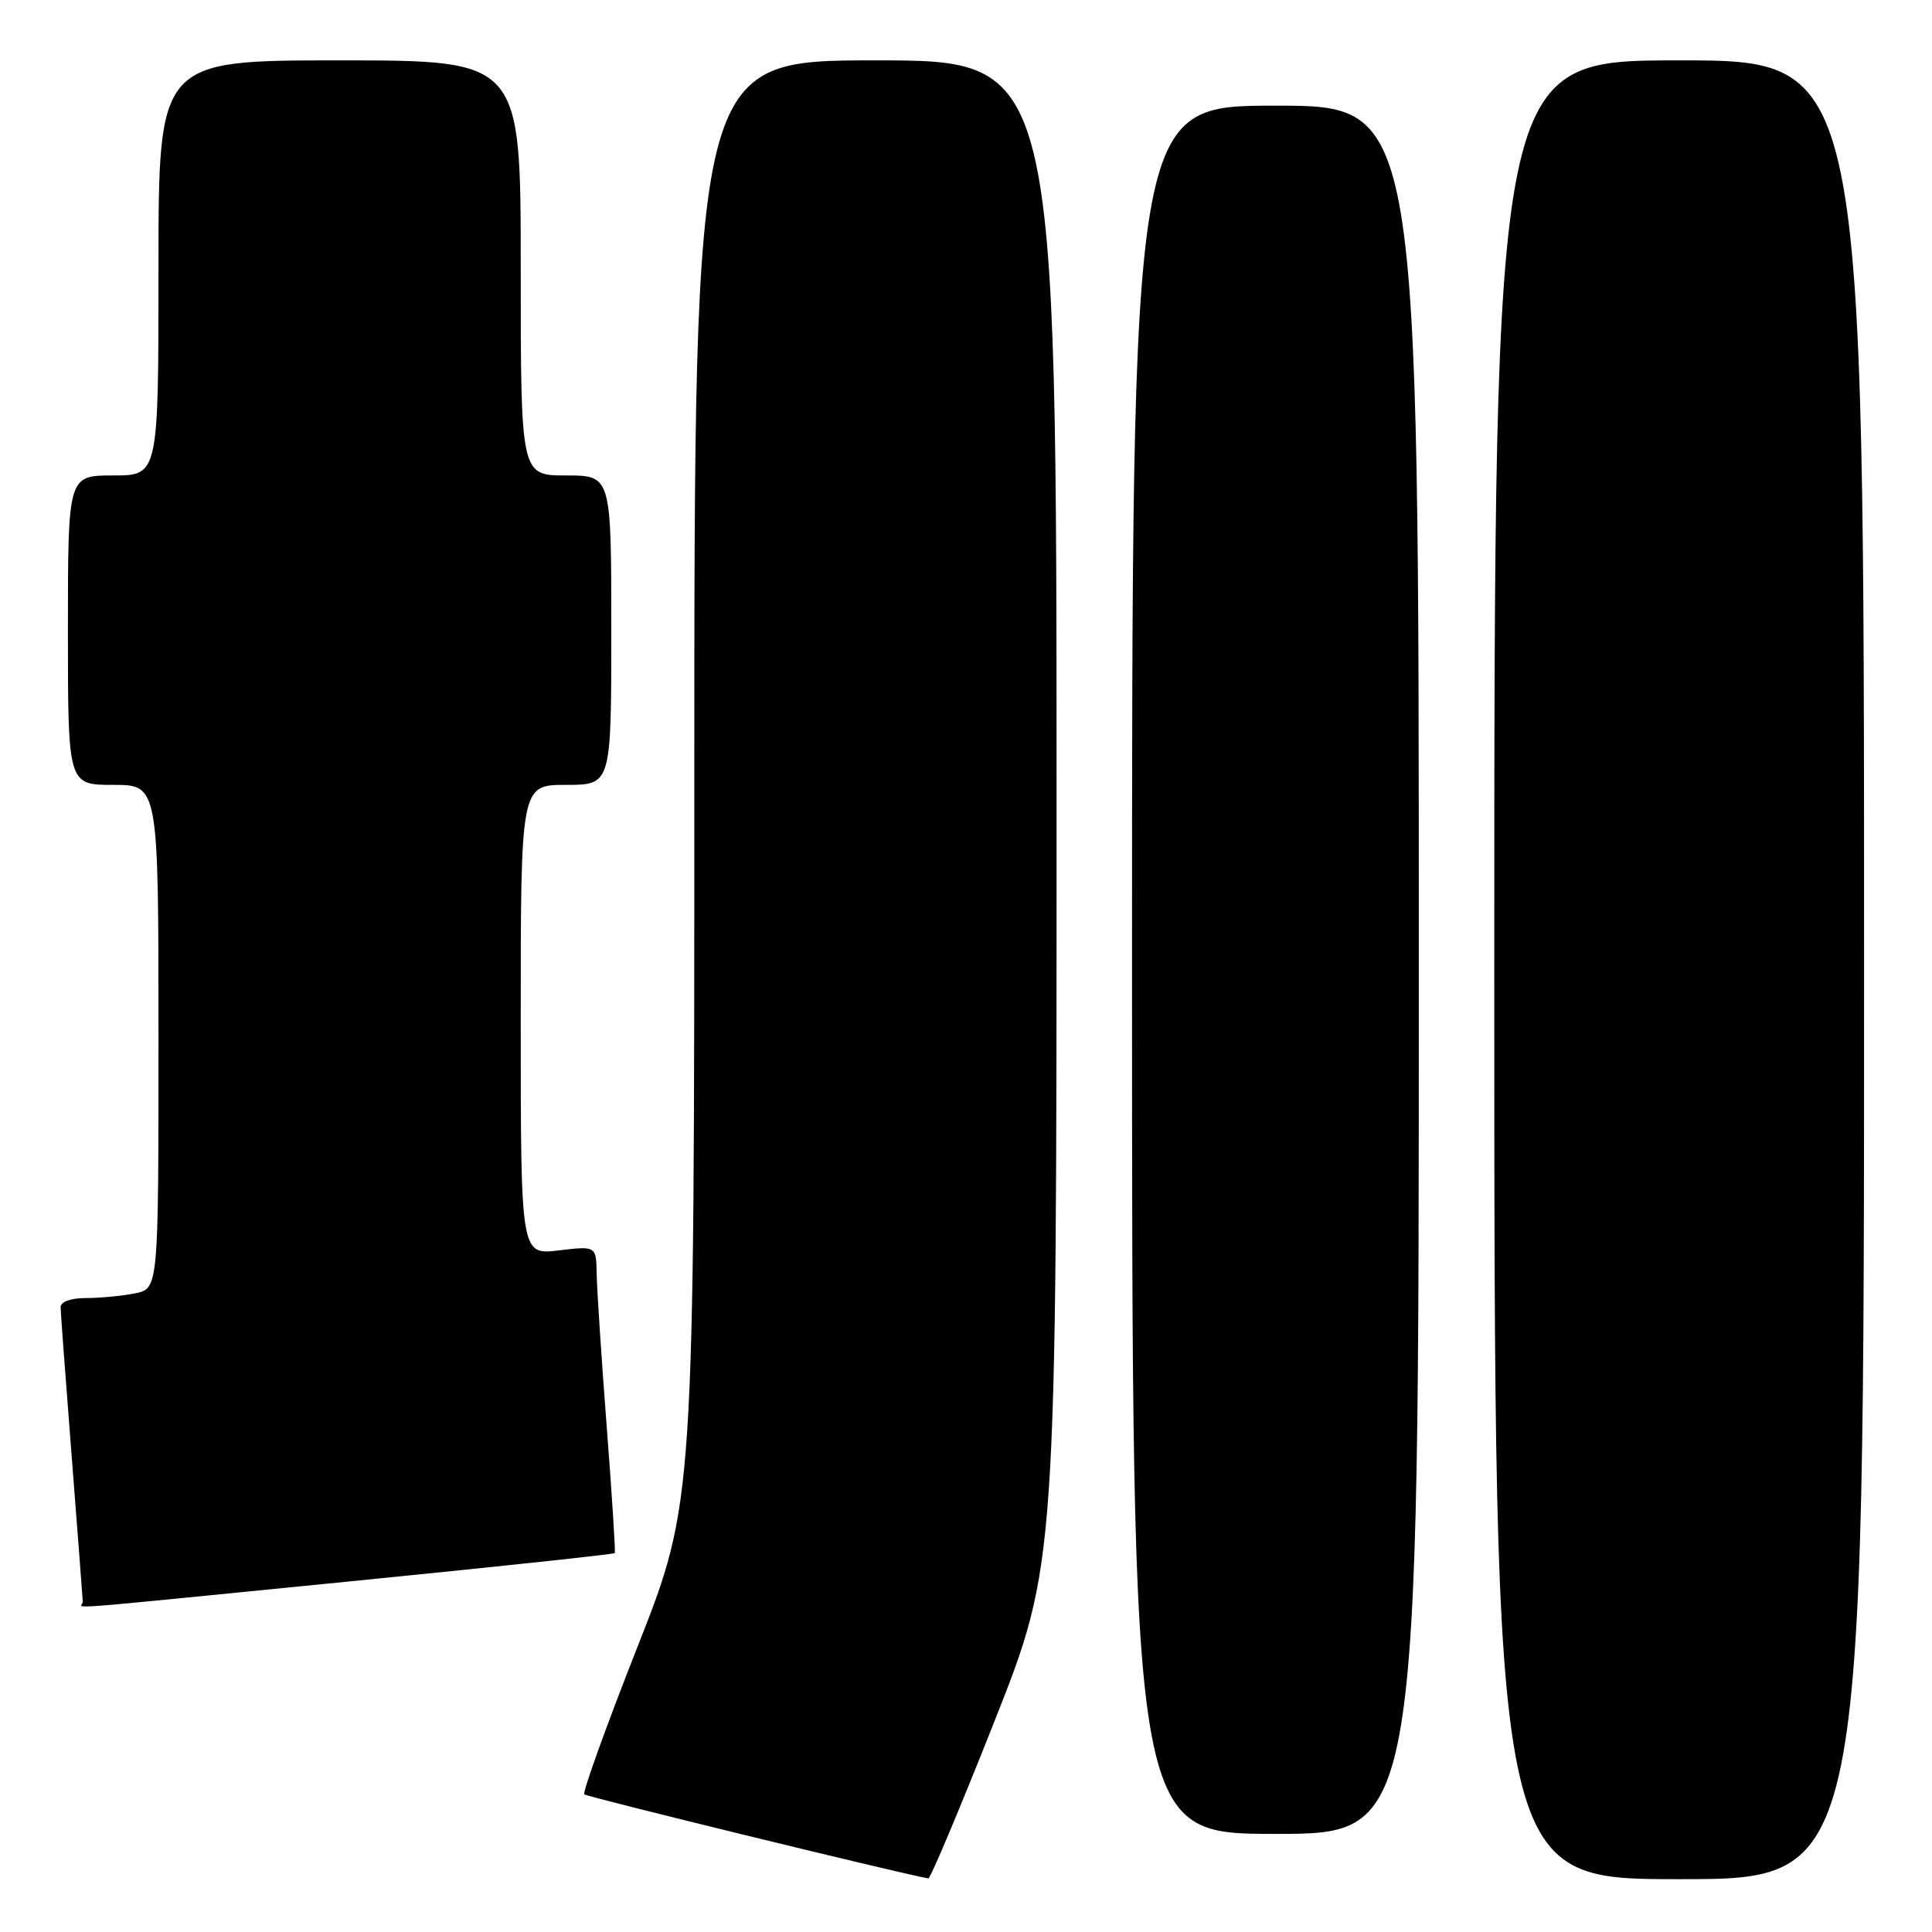<?xml version="1.0" encoding="UTF-8" standalone="no"?>
<!DOCTYPE svg PUBLIC "-//W3C//DTD SVG 1.1//EN" "http://www.w3.org/Graphics/SVG/1.1/DTD/svg11.dtd" >
<svg xmlns="http://www.w3.org/2000/svg" xmlns:xlink="http://www.w3.org/1999/xlink" version="1.1" viewBox="0 0 256 256">
 <g >
 <path fill="currentColor"
d=" M 131.75 228.13 C 140.00 207.26 140.00 207.26 140.00 107.63 C 140.00 8.00 140.00 8.00 116.00 8.00 C 92.00 8.00 92.00 8.00 92.00 103.54 C 92.00 199.09 92.00 199.09 84.48 218.19 C 80.34 228.69 77.17 237.50 77.42 237.76 C 77.76 238.10 118.67 248.10 123.00 248.90 C 123.28 248.95 127.21 239.60 131.75 228.13 Z  M 247.00 128.50 C 247.00 8.00 247.00 8.00 222.50 8.00 C 198.00 8.00 198.00 8.00 198.00 128.50 C 198.00 249.00 198.00 249.00 222.50 249.00 C 247.00 249.00 247.00 249.00 247.00 128.50 Z  M 188.00 128.50 C 188.00 14.00 188.00 14.00 169.00 14.00 C 150.00 14.00 150.00 14.00 150.00 128.50 C 150.00 243.00 150.00 243.00 169.00 243.00 C 188.00 243.00 188.00 243.00 188.00 128.50 Z  M 46.38 209.54 C 65.56 207.63 81.35 205.95 81.46 205.79 C 81.57 205.63 81.09 198.07 80.39 189.00 C 79.69 179.93 79.10 170.83 79.06 168.80 C 79.00 165.09 79.00 165.09 74.00 165.69 C 69.00 166.28 69.00 166.28 69.00 135.14 C 69.00 104.00 69.00 104.00 75.00 104.00 C 81.00 104.00 81.00 104.00 81.00 83.50 C 81.00 63.00 81.00 63.00 75.00 63.00 C 69.00 63.00 69.00 63.00 69.00 35.50 C 69.00 8.00 69.00 8.00 45.00 8.00 C 21.00 8.00 21.00 8.00 21.00 35.50 C 21.00 63.00 21.00 63.00 15.00 63.00 C 9.00 63.00 9.00 63.00 9.00 83.50 C 9.00 104.00 9.00 104.00 15.00 104.00 C 21.00 104.00 21.00 104.00 21.00 137.38 C 21.00 170.75 21.00 170.75 17.88 171.38 C 16.16 171.72 13.23 172.00 11.38 172.00 C 9.33 172.00 8.01 172.49 8.03 173.25 C 8.04 173.94 8.71 182.82 9.50 193.00 C 10.29 203.18 10.96 211.84 10.97 212.25 C 11.01 213.17 5.63 213.58 46.38 209.54 Z "/>
</g>
</svg>